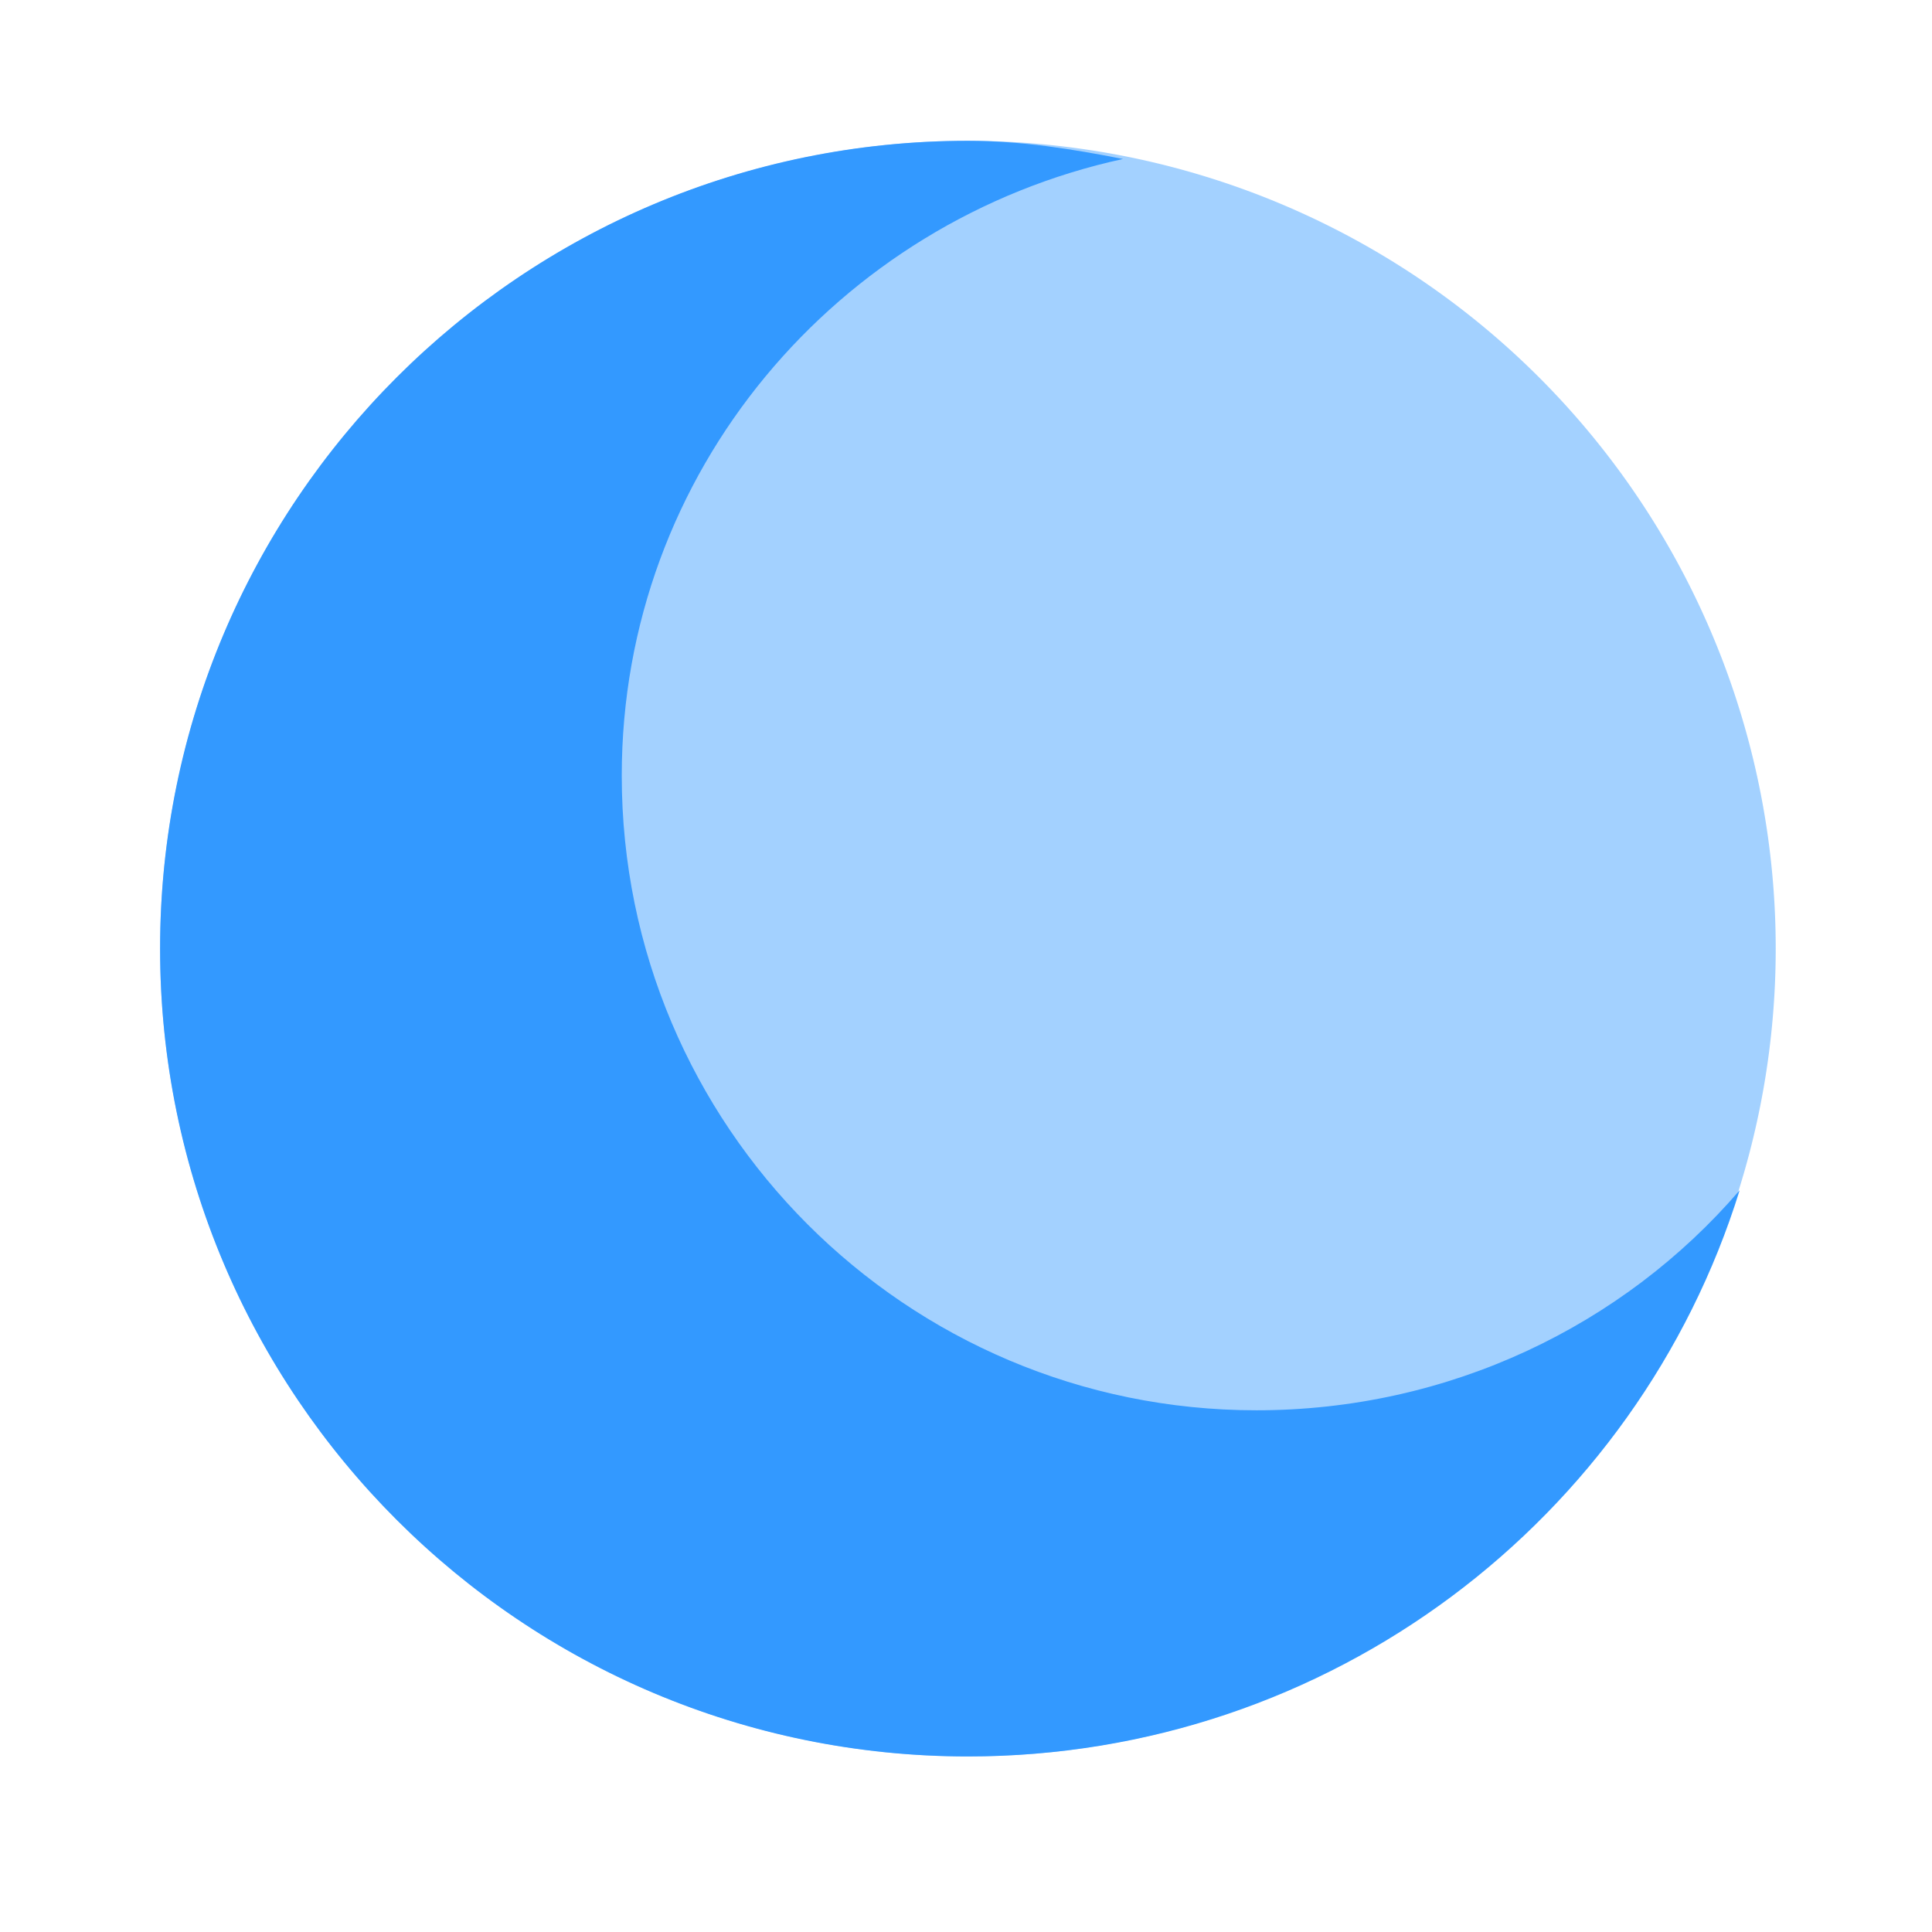 <?xml version="1.0" encoding="UTF-8" standalone="no"?>
<!-- Created with Inkscape (http://www.inkscape.org/) -->

<svg
   xmlns:dc="http://purl.org/dc/elements/1.1/"
   xmlns:cc="http://creativecommons.org/ns#"
   xmlns:rdf="http://www.w3.org/1999/02/22-rdf-syntax-ns#"
   xmlns:svg="http://www.w3.org/2000/svg"
   xmlns="http://www.w3.org/2000/svg"
   xmlns:sodipodi="http://sodipodi.sourceforge.net/DTD/sodipodi-0.dtd"
   xmlns:inkscape="http://www.inkscape.org/namespaces/inkscape"
   width="128"
   height="128"
   id="svg3027"
   version="1.1"
   inkscape:version="0.48.5 r10040"
   sodipodi:docname="user-offline.svg">
  <defs
     id="defs3029" />
  <sodipodi:namedview
     id="base"
     pagecolor="#ffffff"
     bordercolor="#666666"
     borderopacity="1.0"
     inkscape:pageopacity="0.0"
     inkscape:pageshadow="2"
     inkscape:zoom="3.9140624"
     inkscape:cx="90.895777"
     inkscape:cy="51.036686"
     inkscape:document-units="px"
     inkscape:current-layer="svg3027"
     showgrid="false"
     inkscape:window-width="1013"
     inkscape:window-height="847"
     inkscape:window-x="573"
     inkscape:window-y="23"
     inkscape:window-maximized="0" />
  <g
     inkscape:label="Livello 1"
     inkscape:groupmode="layer"
     id="layer1"
     transform="translate(0,-924.362)" />
  <g
     transform="matrix(8.92,0,0,8.92,-7.234,-8.511)"
     style="fill:#3399ff"
     id="g4">
    <path
       style="opacity:0.45;fill:#3399ff"
       inkscape:connector-curvature="0"
       d="M 14,8 A 6,6 0 0 1 2,8 6,6 0 1 1 14,8 z"
       id="path6" />
    <path
       inkscape:connector-curvature="0"
       d="M 8,2 C 4.686,2 2,4.686 2,8 c 0,3.314 2.686,6 6,6 2.692,0 4.973,-1.763 5.732,-4.205 -0.865,1.006 -2.159,1.634 -3.589,1.634 -2.604,0 -4.714,-2.111 -4.714,-4.714 0,-2.258 1.604,-4.119 3.723,-4.58 C 8.777,2.061 8.396,2 8,2 z"
       id="path8"
       style="fill:#3399ff" />
  </g>
</svg>
